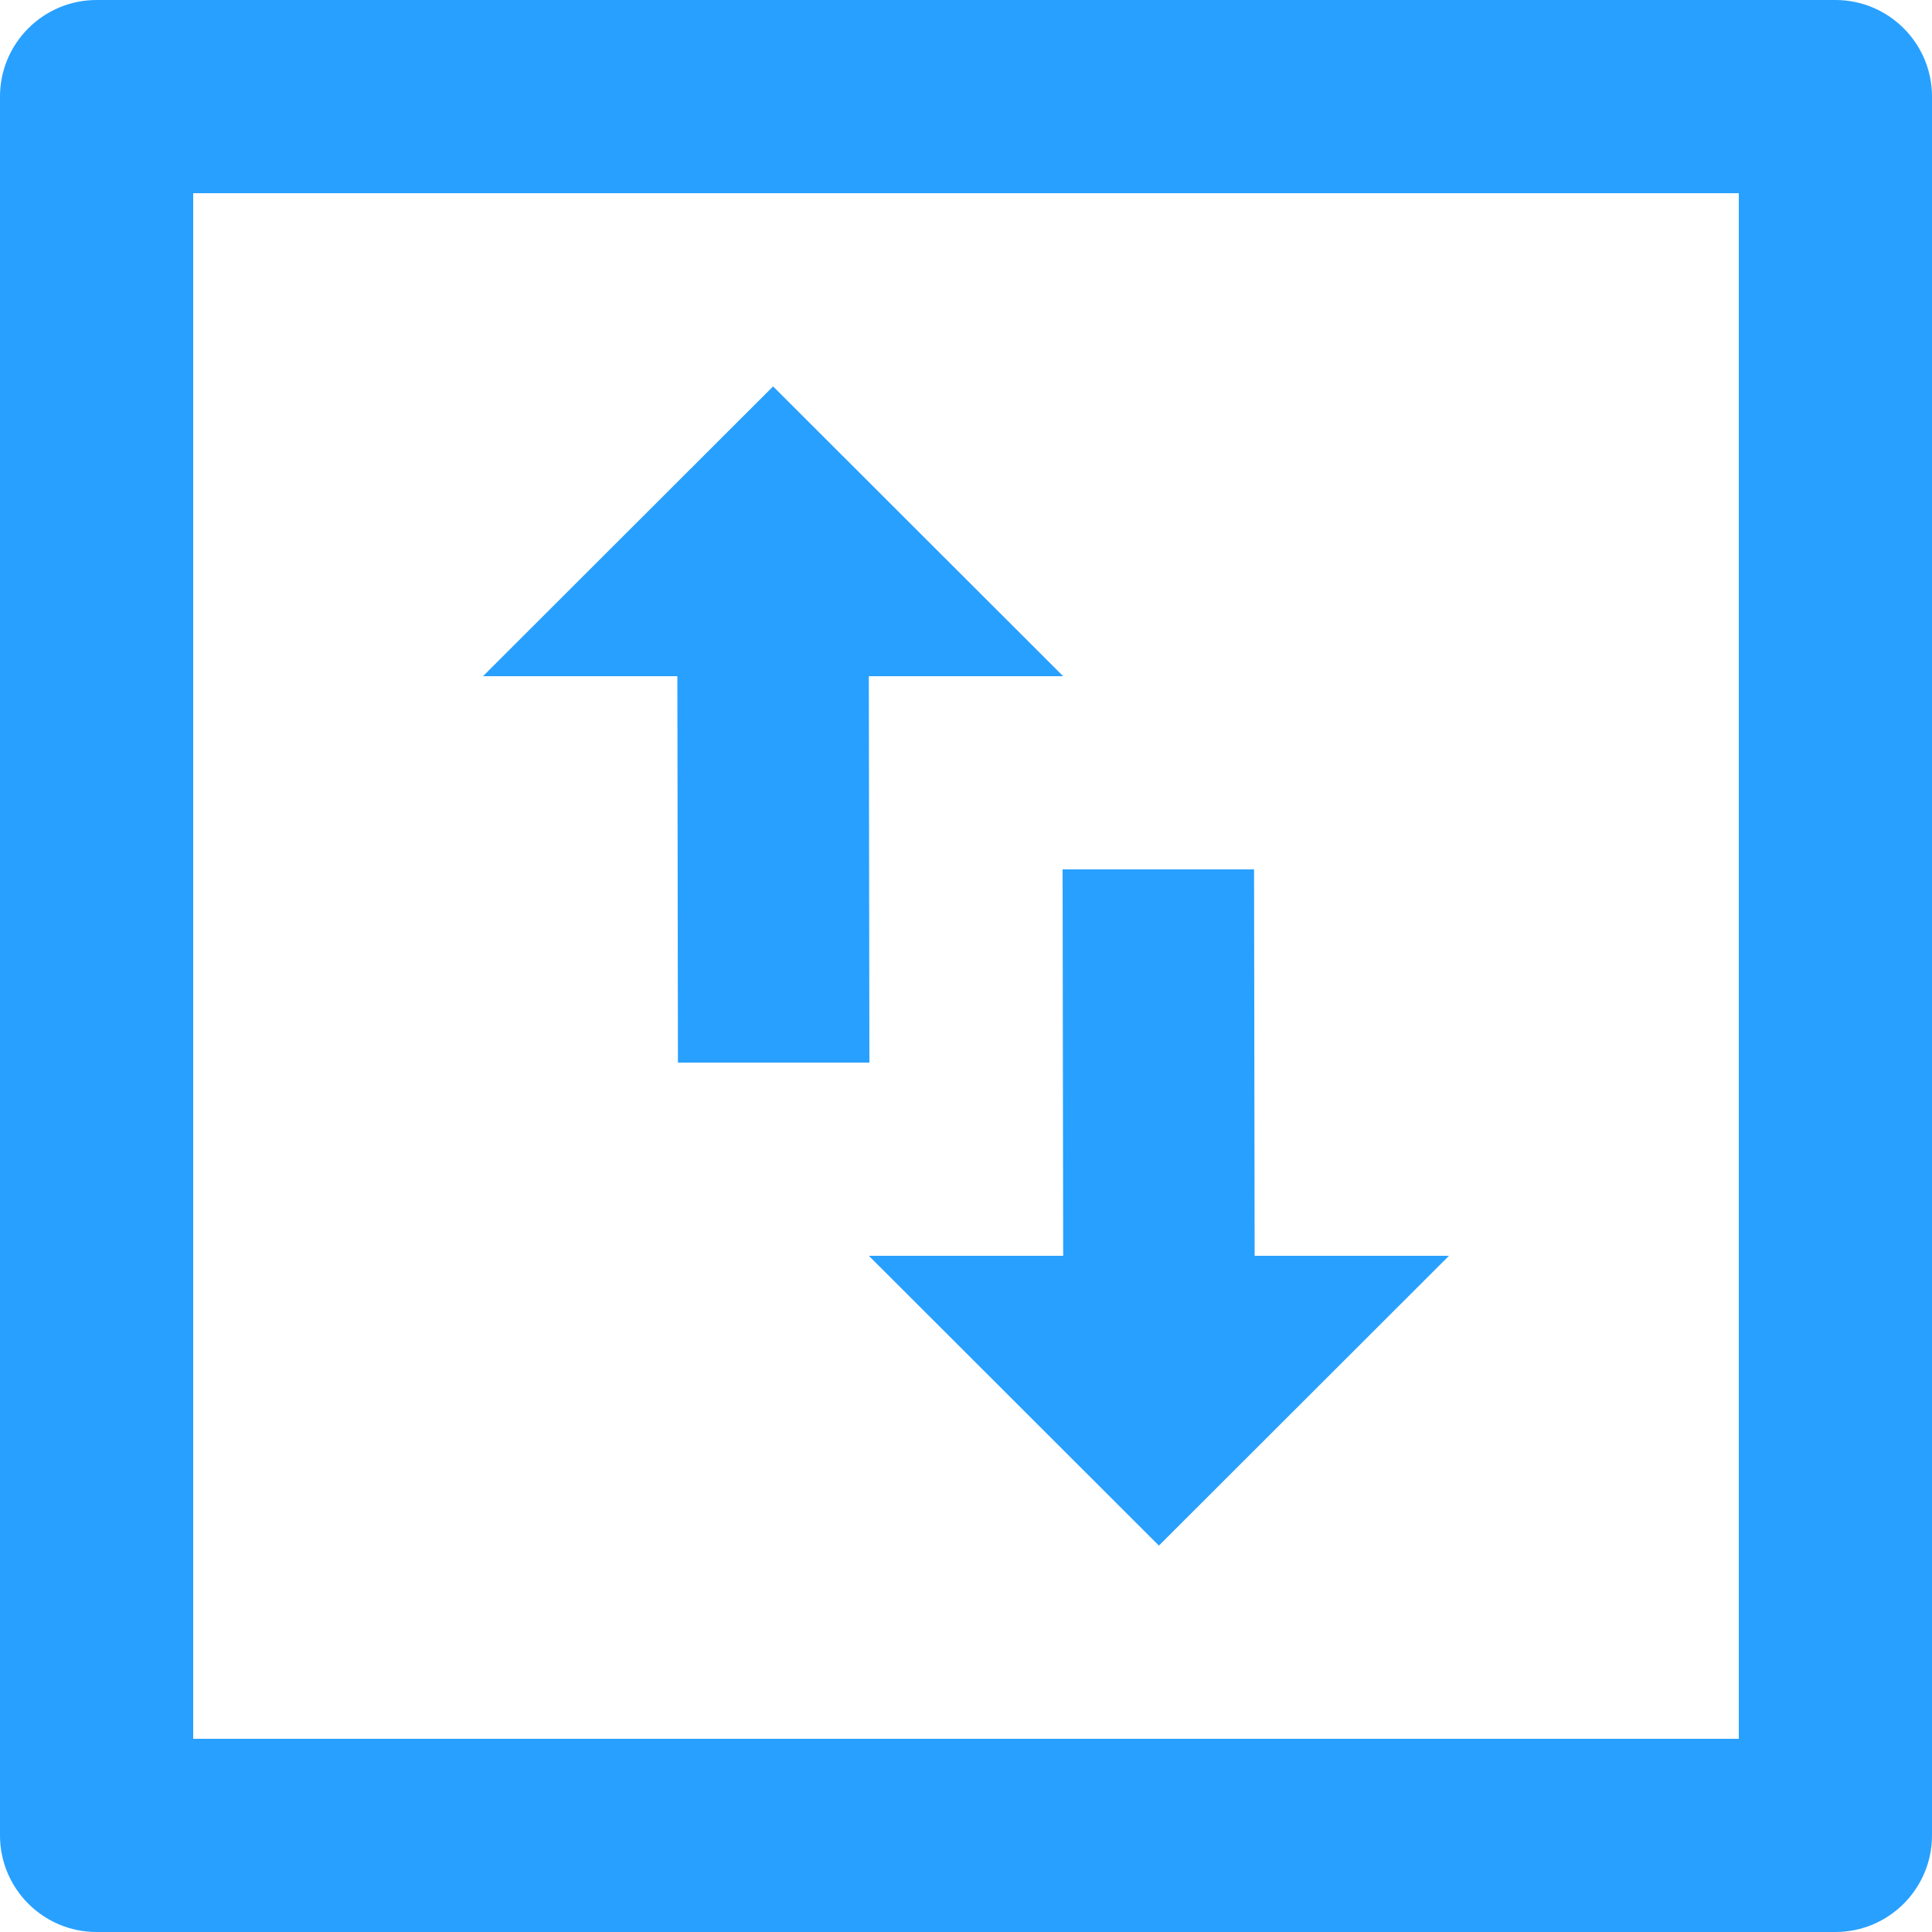 <svg width="20" height="20" viewBox="0 0 20 20" fill="none" xmlns="http://www.w3.org/2000/svg">
<path fill-rule="evenodd" clip-rule="evenodd" d="M1 0C0.448 0 0 0.448 0 1V19C0 19.552 0.448 20 1 20H19C19.552 20 20 19.552 20 19V1C20 0.448 19.552 0 19 0H1ZM2 18V2H18V18H2ZM8.003 4L11.006 7H8.994L9 11H7.018L7.012 7H5L8.003 4ZM11.997 16L8.994 13H11.006L11 9H12.982L12.988 13H15L11.997 16Z" fill="#28A0FF"/>
</svg>
